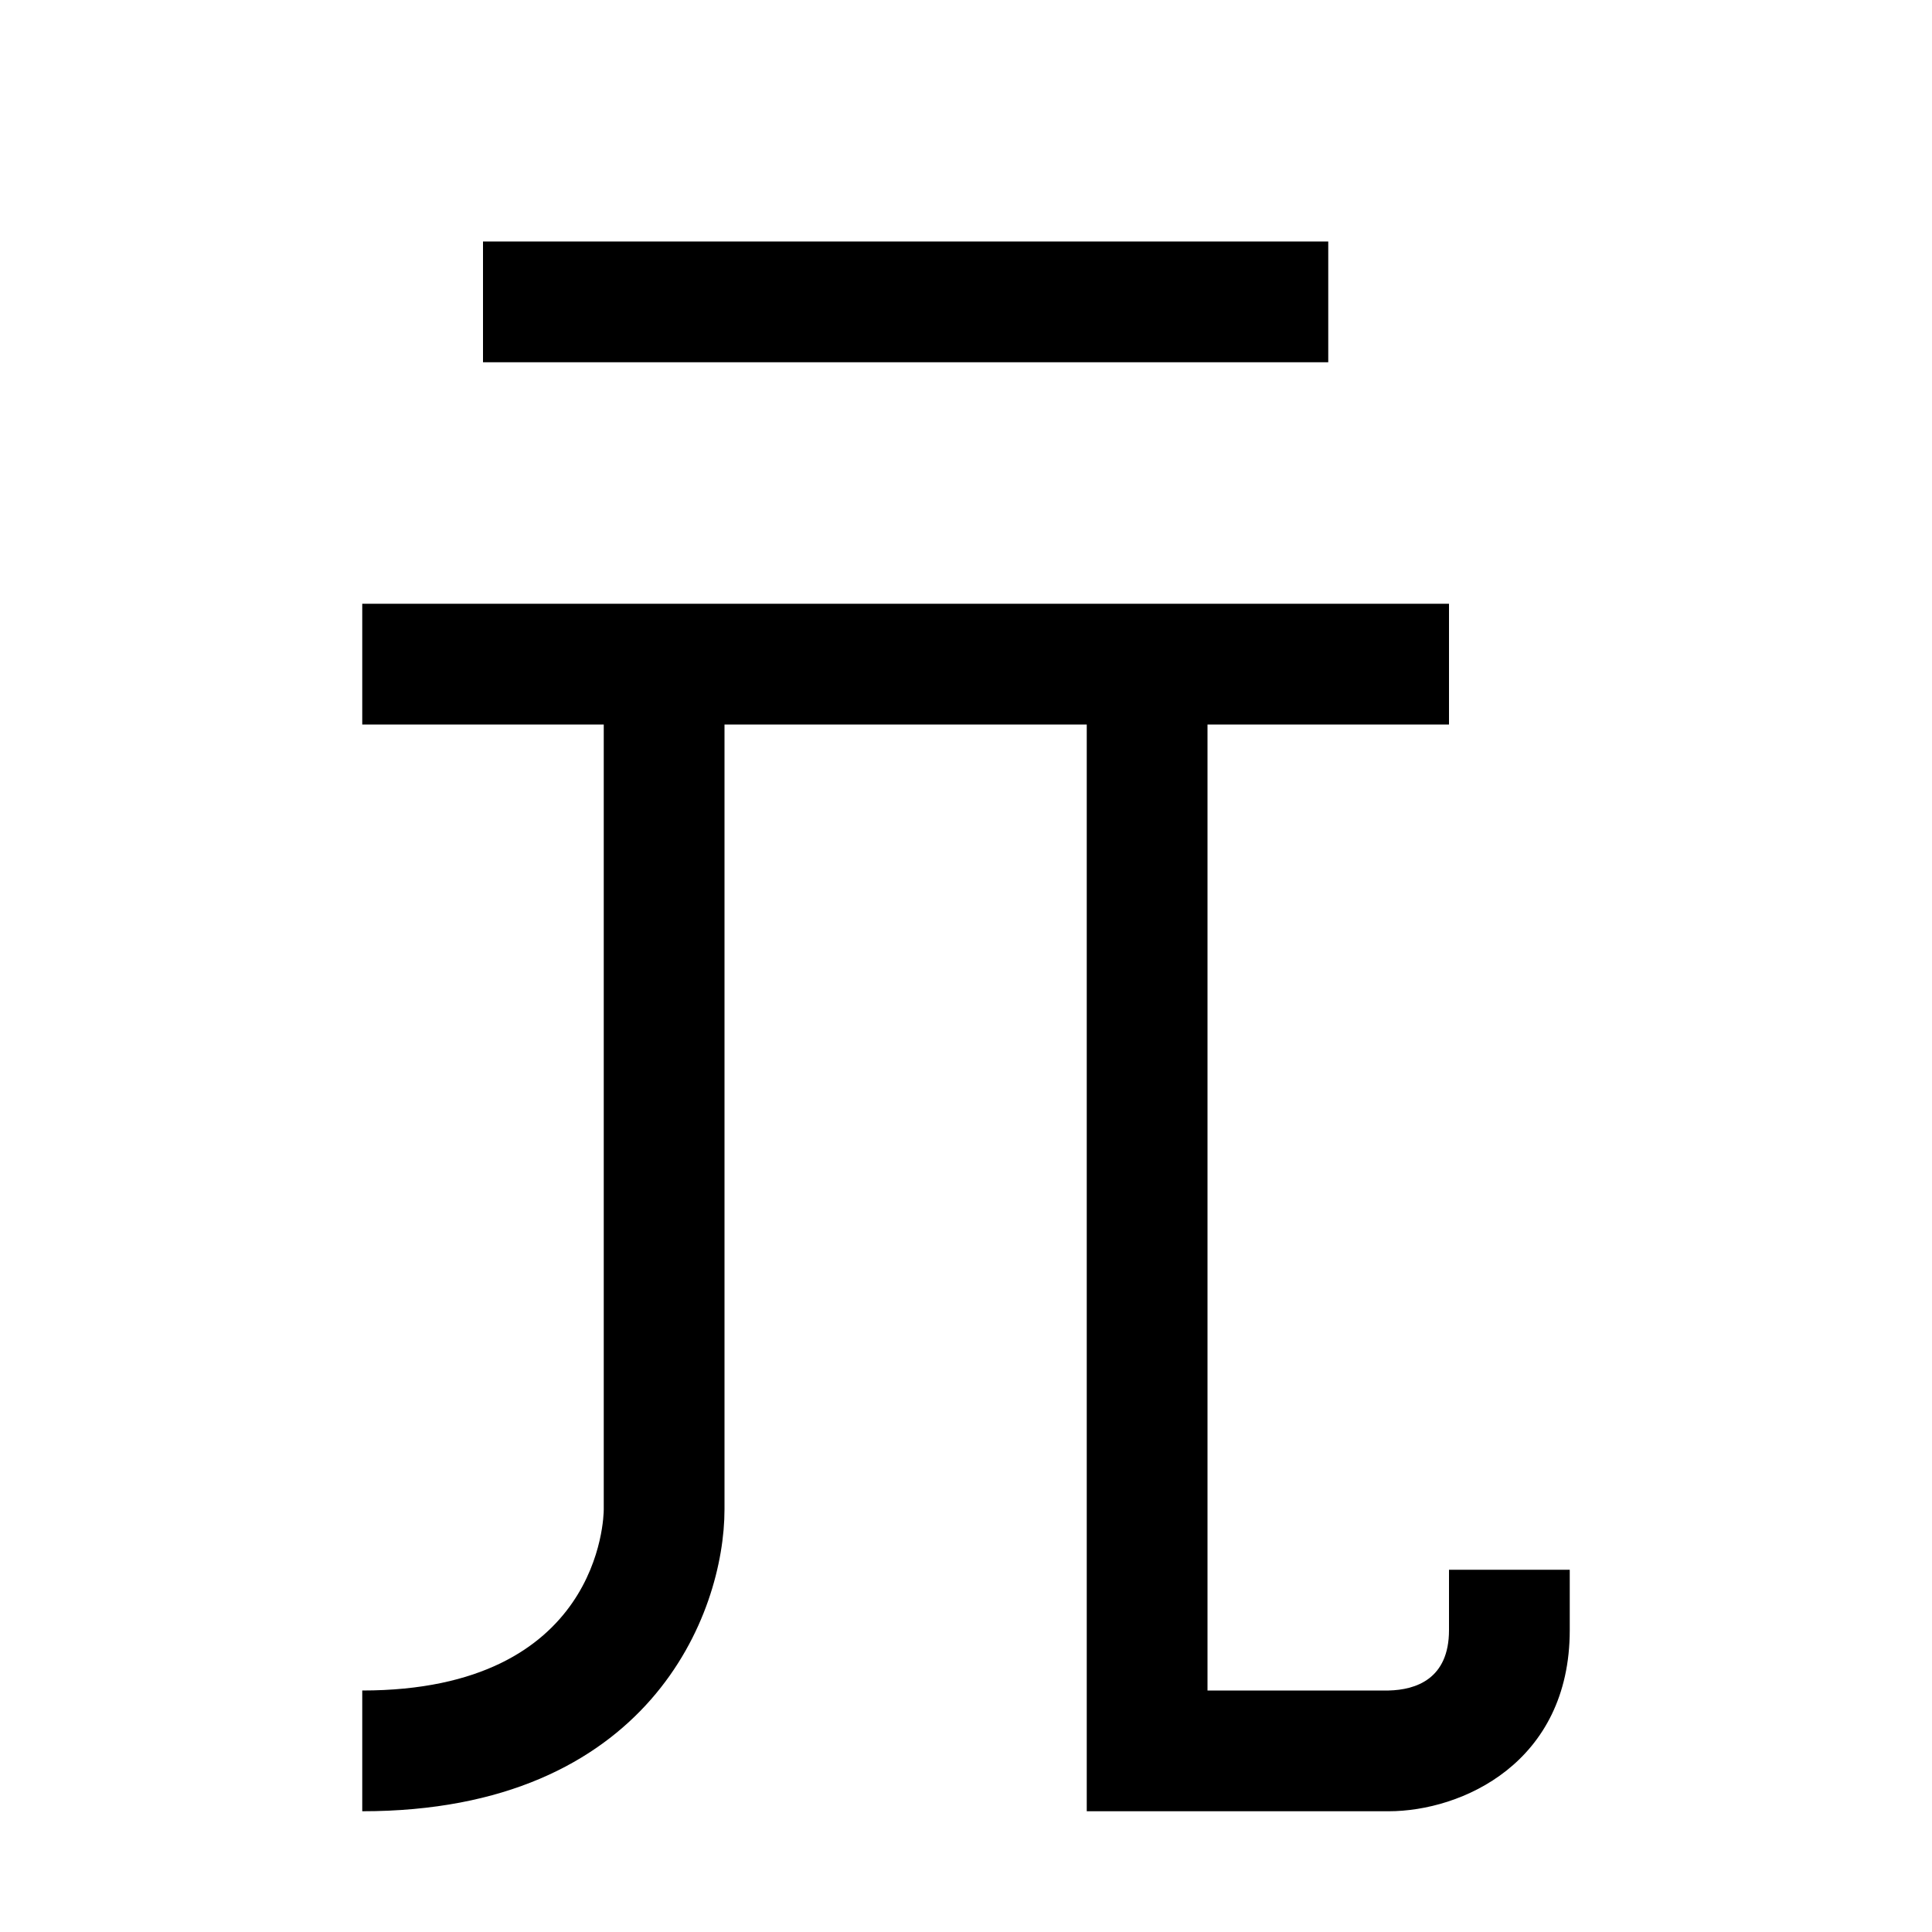 <?xml version="1.0" encoding="utf-8"?>
<!-- Generator: Adobe Illustrator 16.0.0, SVG Export Plug-In . SVG Version: 6.00 Build 0)  -->
<!DOCTYPE svg PUBLIC "-//W3C//DTD SVG 1.1//EN" "http://www.w3.org/Graphics/SVG/1.1/DTD/svg11.dtd">
<svg xmlns="http://www.w3.org/2000/svg" xmlns:xlink="http://www.w3.org/1999/xlink" version="1.1" id="Capa_1" x="0px" y="0px" width="32px" height="32px" viewBox="0 0 32 32" enable-background="new 0 0 32 32" xml:space="preserve">
<g>
	<g>
		<path d="M26,26v1c0,2.2-1.79,3-3,3h-5V12h-6v13c0,1.73-1.25,5-6,5v-2c3.95,0,4-2.88,4-3V12H6v-2h18v2h-4v16h3    c0.45-0.01,1-0.19,1-1v-1H26z"/>
	</g>
	<g>
		<rect x="8" y="4" width="14" height="2"/>
	</g>
</g>
</svg>
